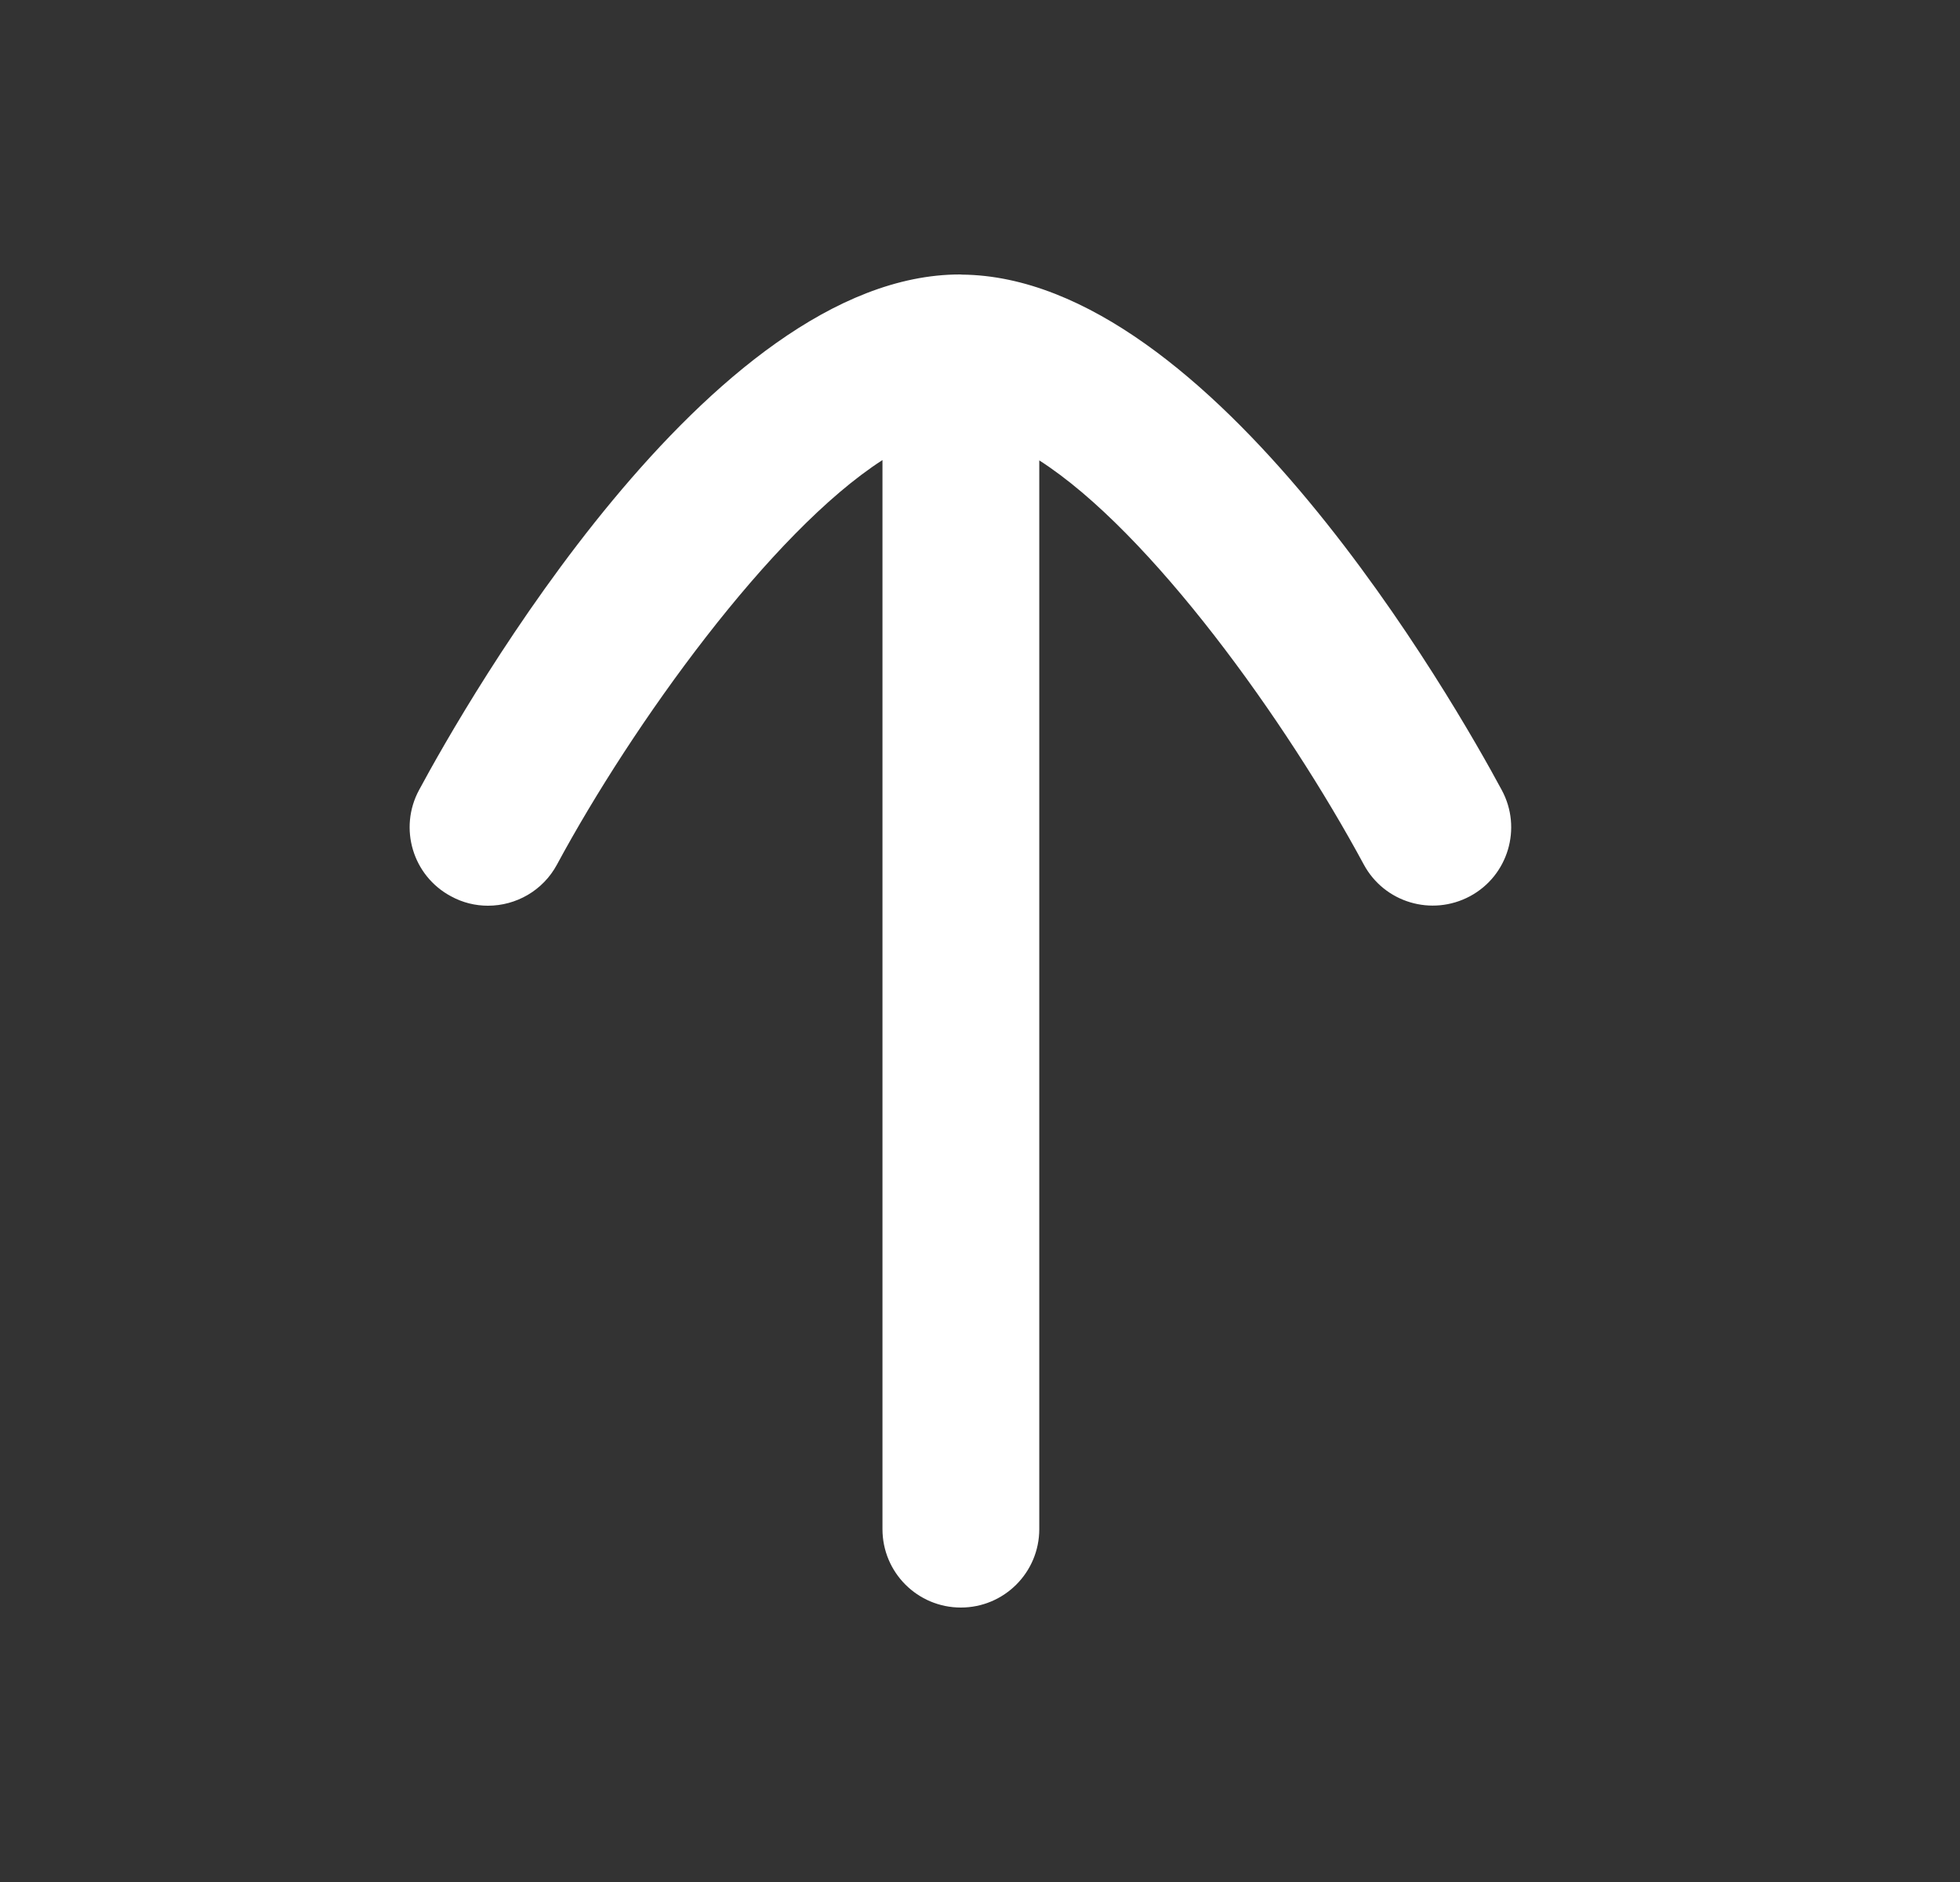 <svg width="25" height="24" viewBox="0 0 25 24" fill="none" xmlns="http://www.w3.org/2000/svg">
<rect x="0" y="0" width="25" height="24" fill="#333333" stroke="none"/>
<path fill-rule="evenodd" clip-rule="evenodd" d="M19.155 10.075C18.566 8.98 15.464 3.527 12.267 3.502C12.263 3.502 12.259 3.5 12.256 3.5C12.254 3.5 12.253 3.501 12.252 3.501C12.249 3.501 12.247 3.5 12.245 3.5C9.05 3.5 5.936 8.977 5.345 10.075C5.083 10.561 5.264 11.168 5.751 11.429C5.902 11.512 6.064 11.55 6.224 11.55C6.581 11.55 6.925 11.359 7.105 11.024C8.066 9.242 9.832 6.783 11.256 5.867V19.5C11.256 20.053 11.703 20.5 12.256 20.5C12.808 20.5 13.256 20.053 13.256 19.5V5.871C14.676 6.781 16.409 9.197 17.395 11.024C17.657 11.51 18.262 11.69 18.75 11.429C19.236 11.168 19.418 10.561 19.155 10.075Z" fill="white"/>
</svg>
